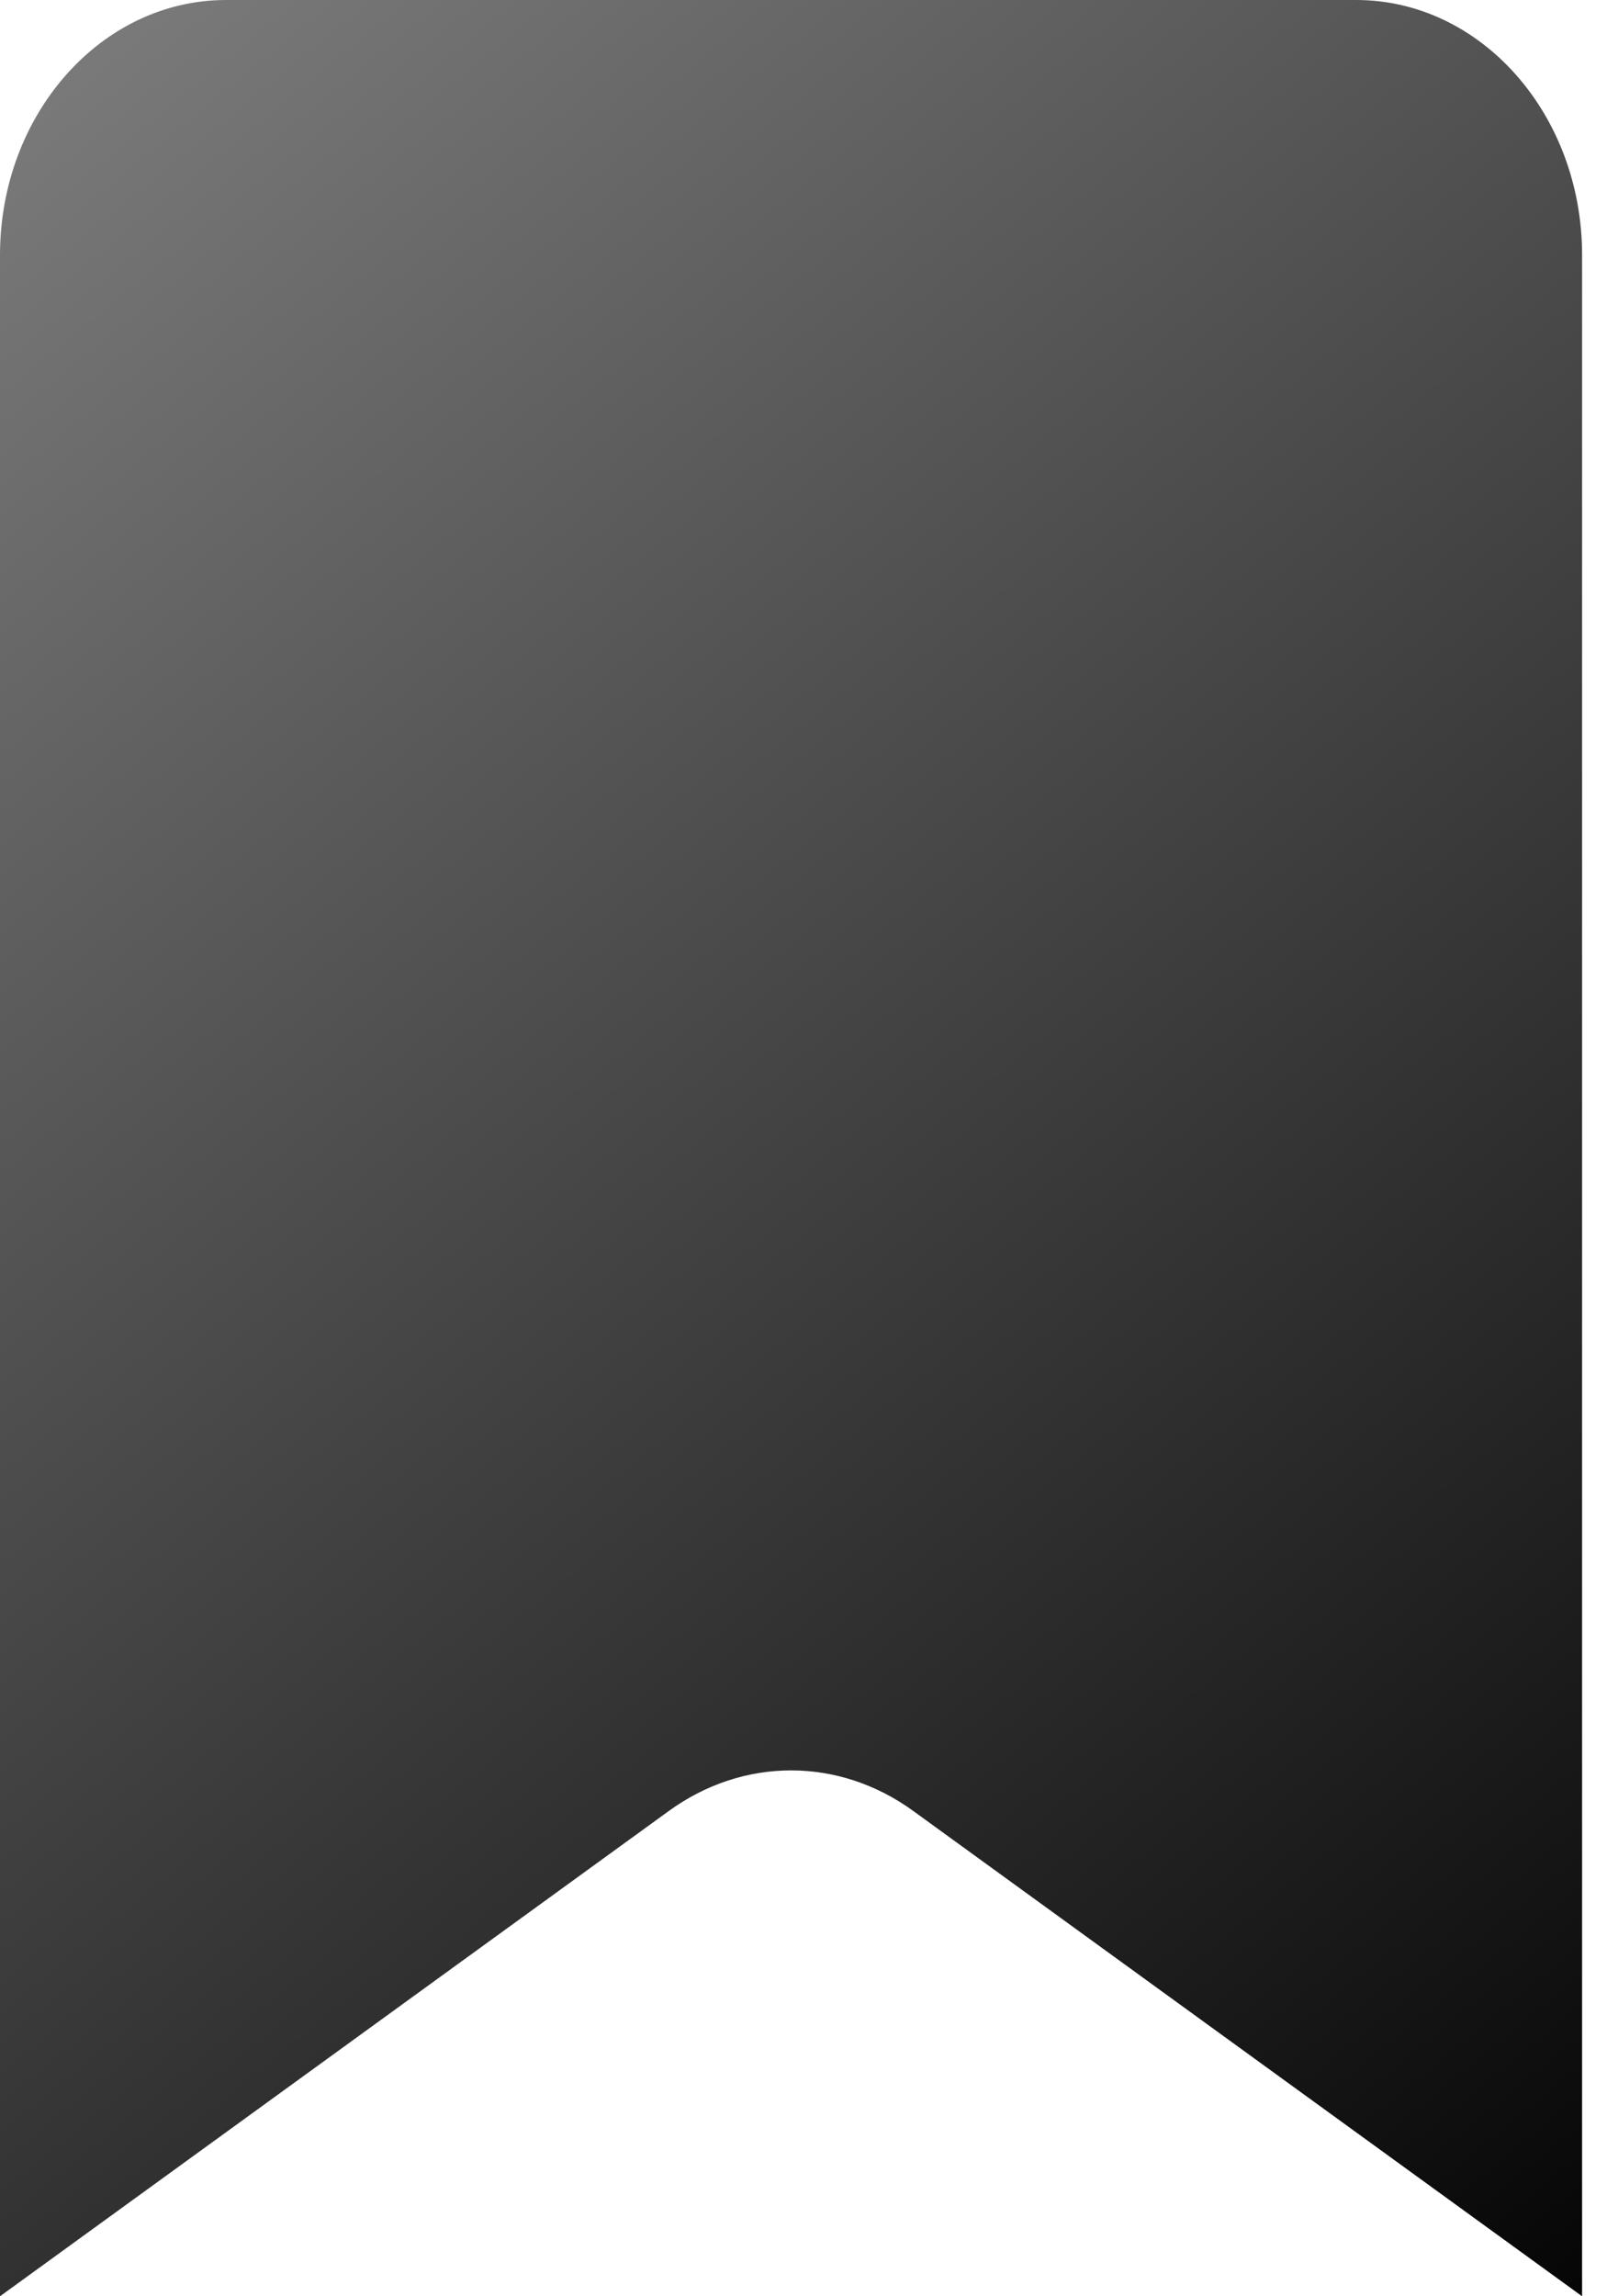 <svg width="14" height="20" viewBox="0 0 14 20" fill="none" xmlns="http://www.w3.org/2000/svg">
<path d="M0 20V2.222C0 0.995 0.882 0 1.969 0H11.814C12.902 0 13.783 0.995 13.783 2.222V20L7.956 15.773C7.308 15.302 6.476 15.302 5.827 15.773L0 20Z" fill="url(#paint0_linear_158_33)"/>
<defs>
<linearGradient id="paint0_linear_158_33" x1="-1" y1="1" x2="15" y2="20.5" gradientUnits="userSpaceOnUse">
<stop stop-color="#7D7D7D"/>
<stop offset="1"/>
</linearGradient>
</defs>
</svg>
